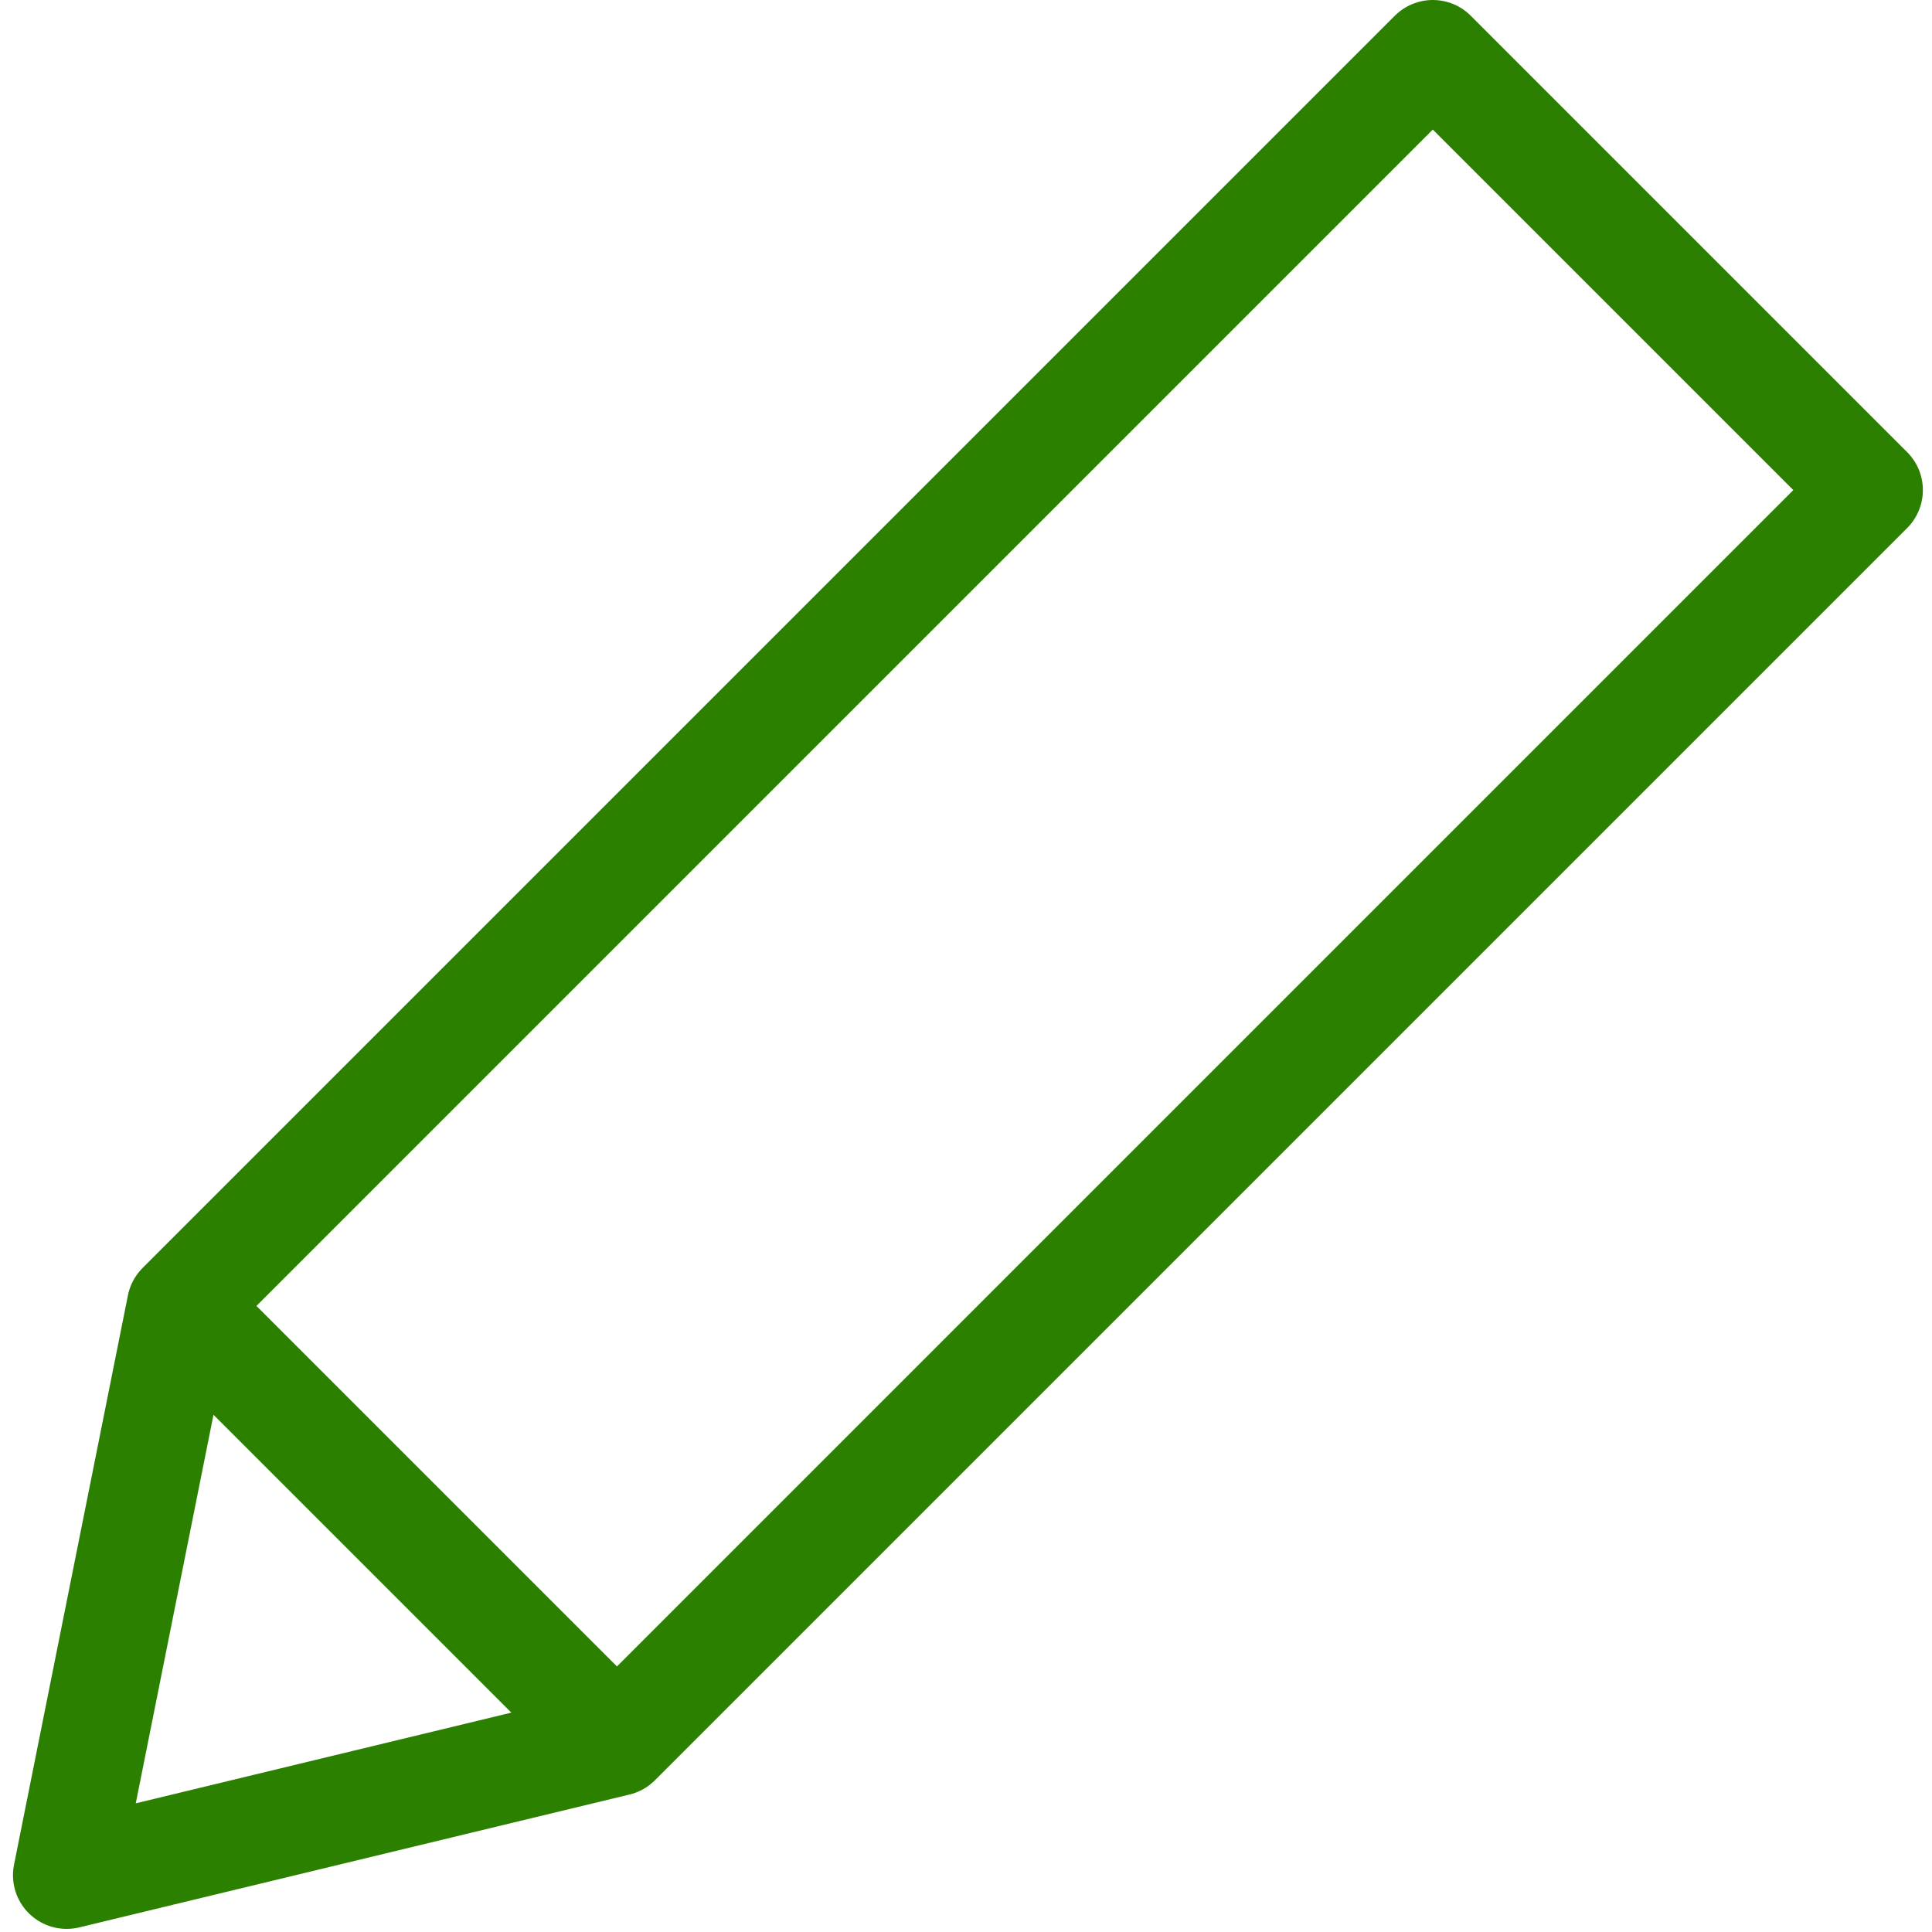 <svg
  width="18"
  height="18"
  viewBox="0 0 18 18"
  fill="none"
  xmlns="http://www.w3.org/2000/svg"
>
  <path
    d="M1.682 12.167L0.621 17.471L5.748 16.233L17.415 4.566L13.349 0.5L1.682 12.167ZM1.682 12.167L5.571 16.056"
    stroke="#2B8000"
    stroke-linecap="round"
    stroke-linejoin="round"
  />
</svg>
